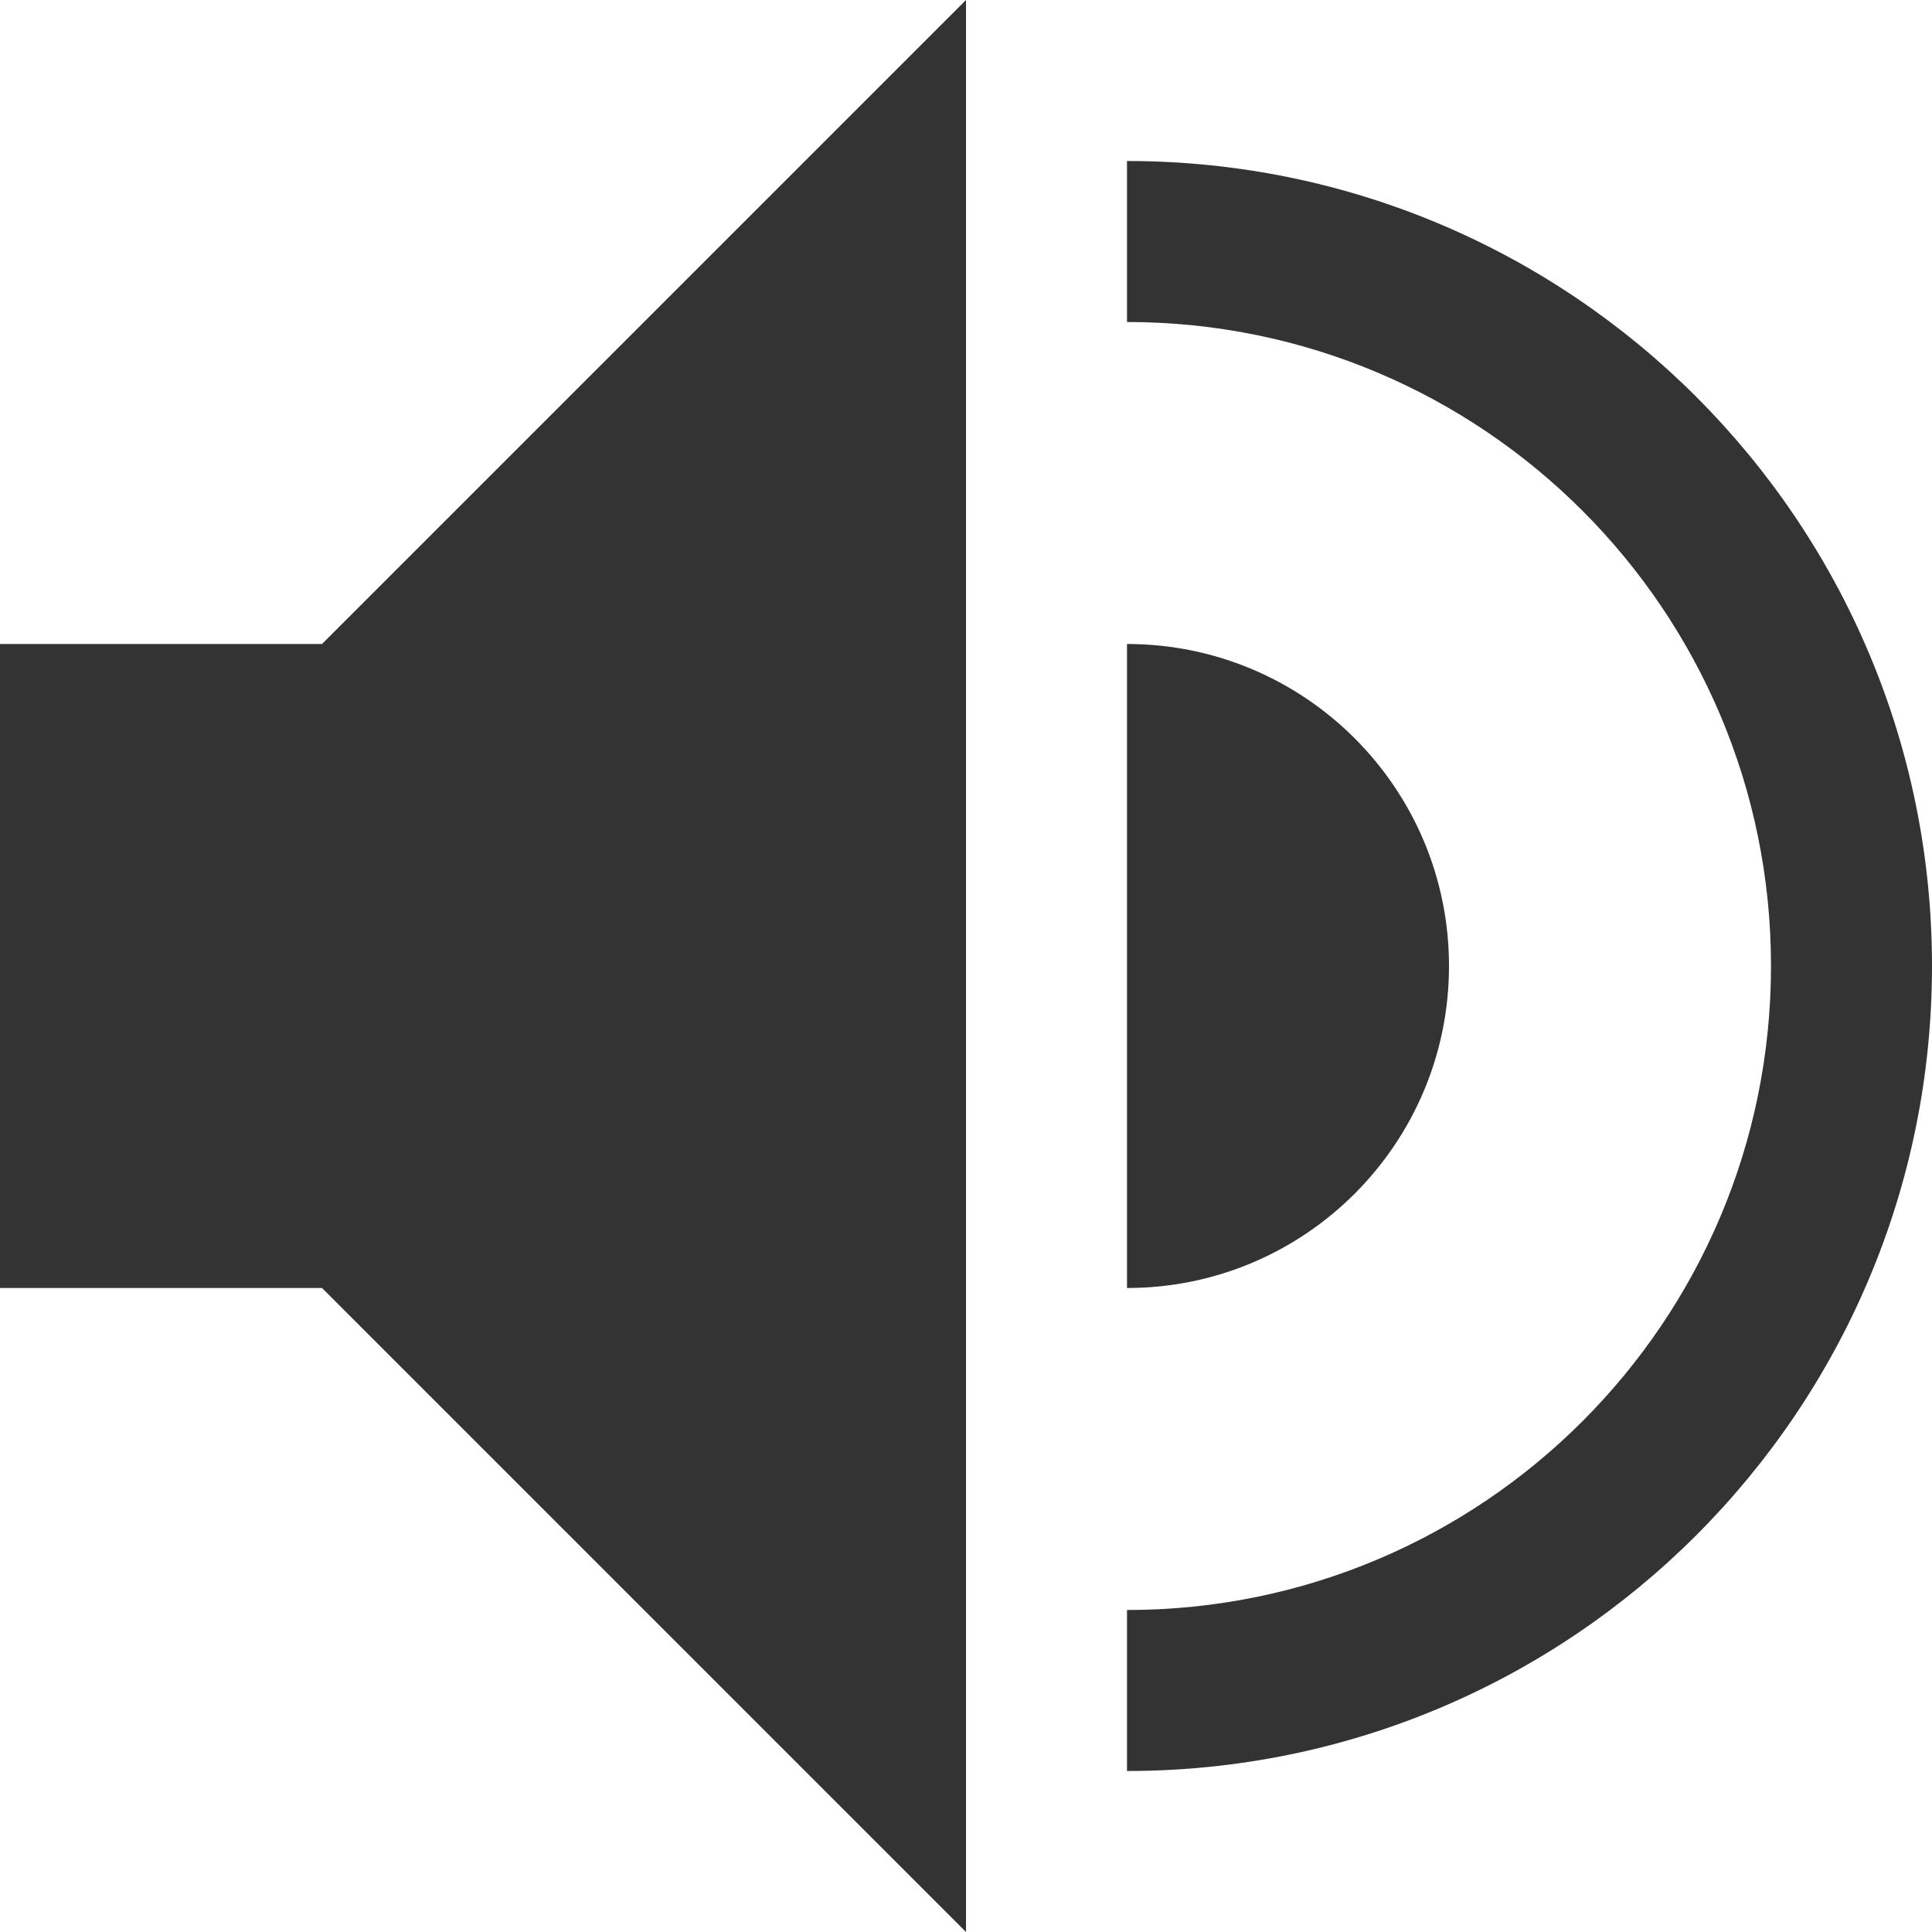 <?xml version="1.0" encoding="utf-8"?>
<!-- Generator: Adobe Illustrator 15.0.0, SVG Export Plug-In . SVG Version: 6.00 Build 0)  -->
<!DOCTYPE svg PUBLIC "-//W3C//DTD SVG 1.1//EN" "http://www.w3.org/Graphics/SVG/1.1/DTD/svg11.dtd">
<svg version="1.1" id="Слой_1" xmlns="http://www.w3.org/2000/svg" xmlns:xlink="http://www.w3.org/1999/xlink" x="0px" y="0px"
	 width="12px" height="12px" viewBox="0 0 12 12" enable-background="new 0 0 12 12" xml:space="preserve">
<path fill="#333333" d="M2,4l4-4v12L2,8H0V4H2z M7,2c2.209,0,4,1.791,4,4s-1.791,4-4,4v1c2.762,0,5-2.238,5-5c0-2.761-2.238-5-5-5V2
	z M7,8c1.105,0,2-0.896,2-2c0-1.104-0.895-2-2-2V8z"/>
</svg>
